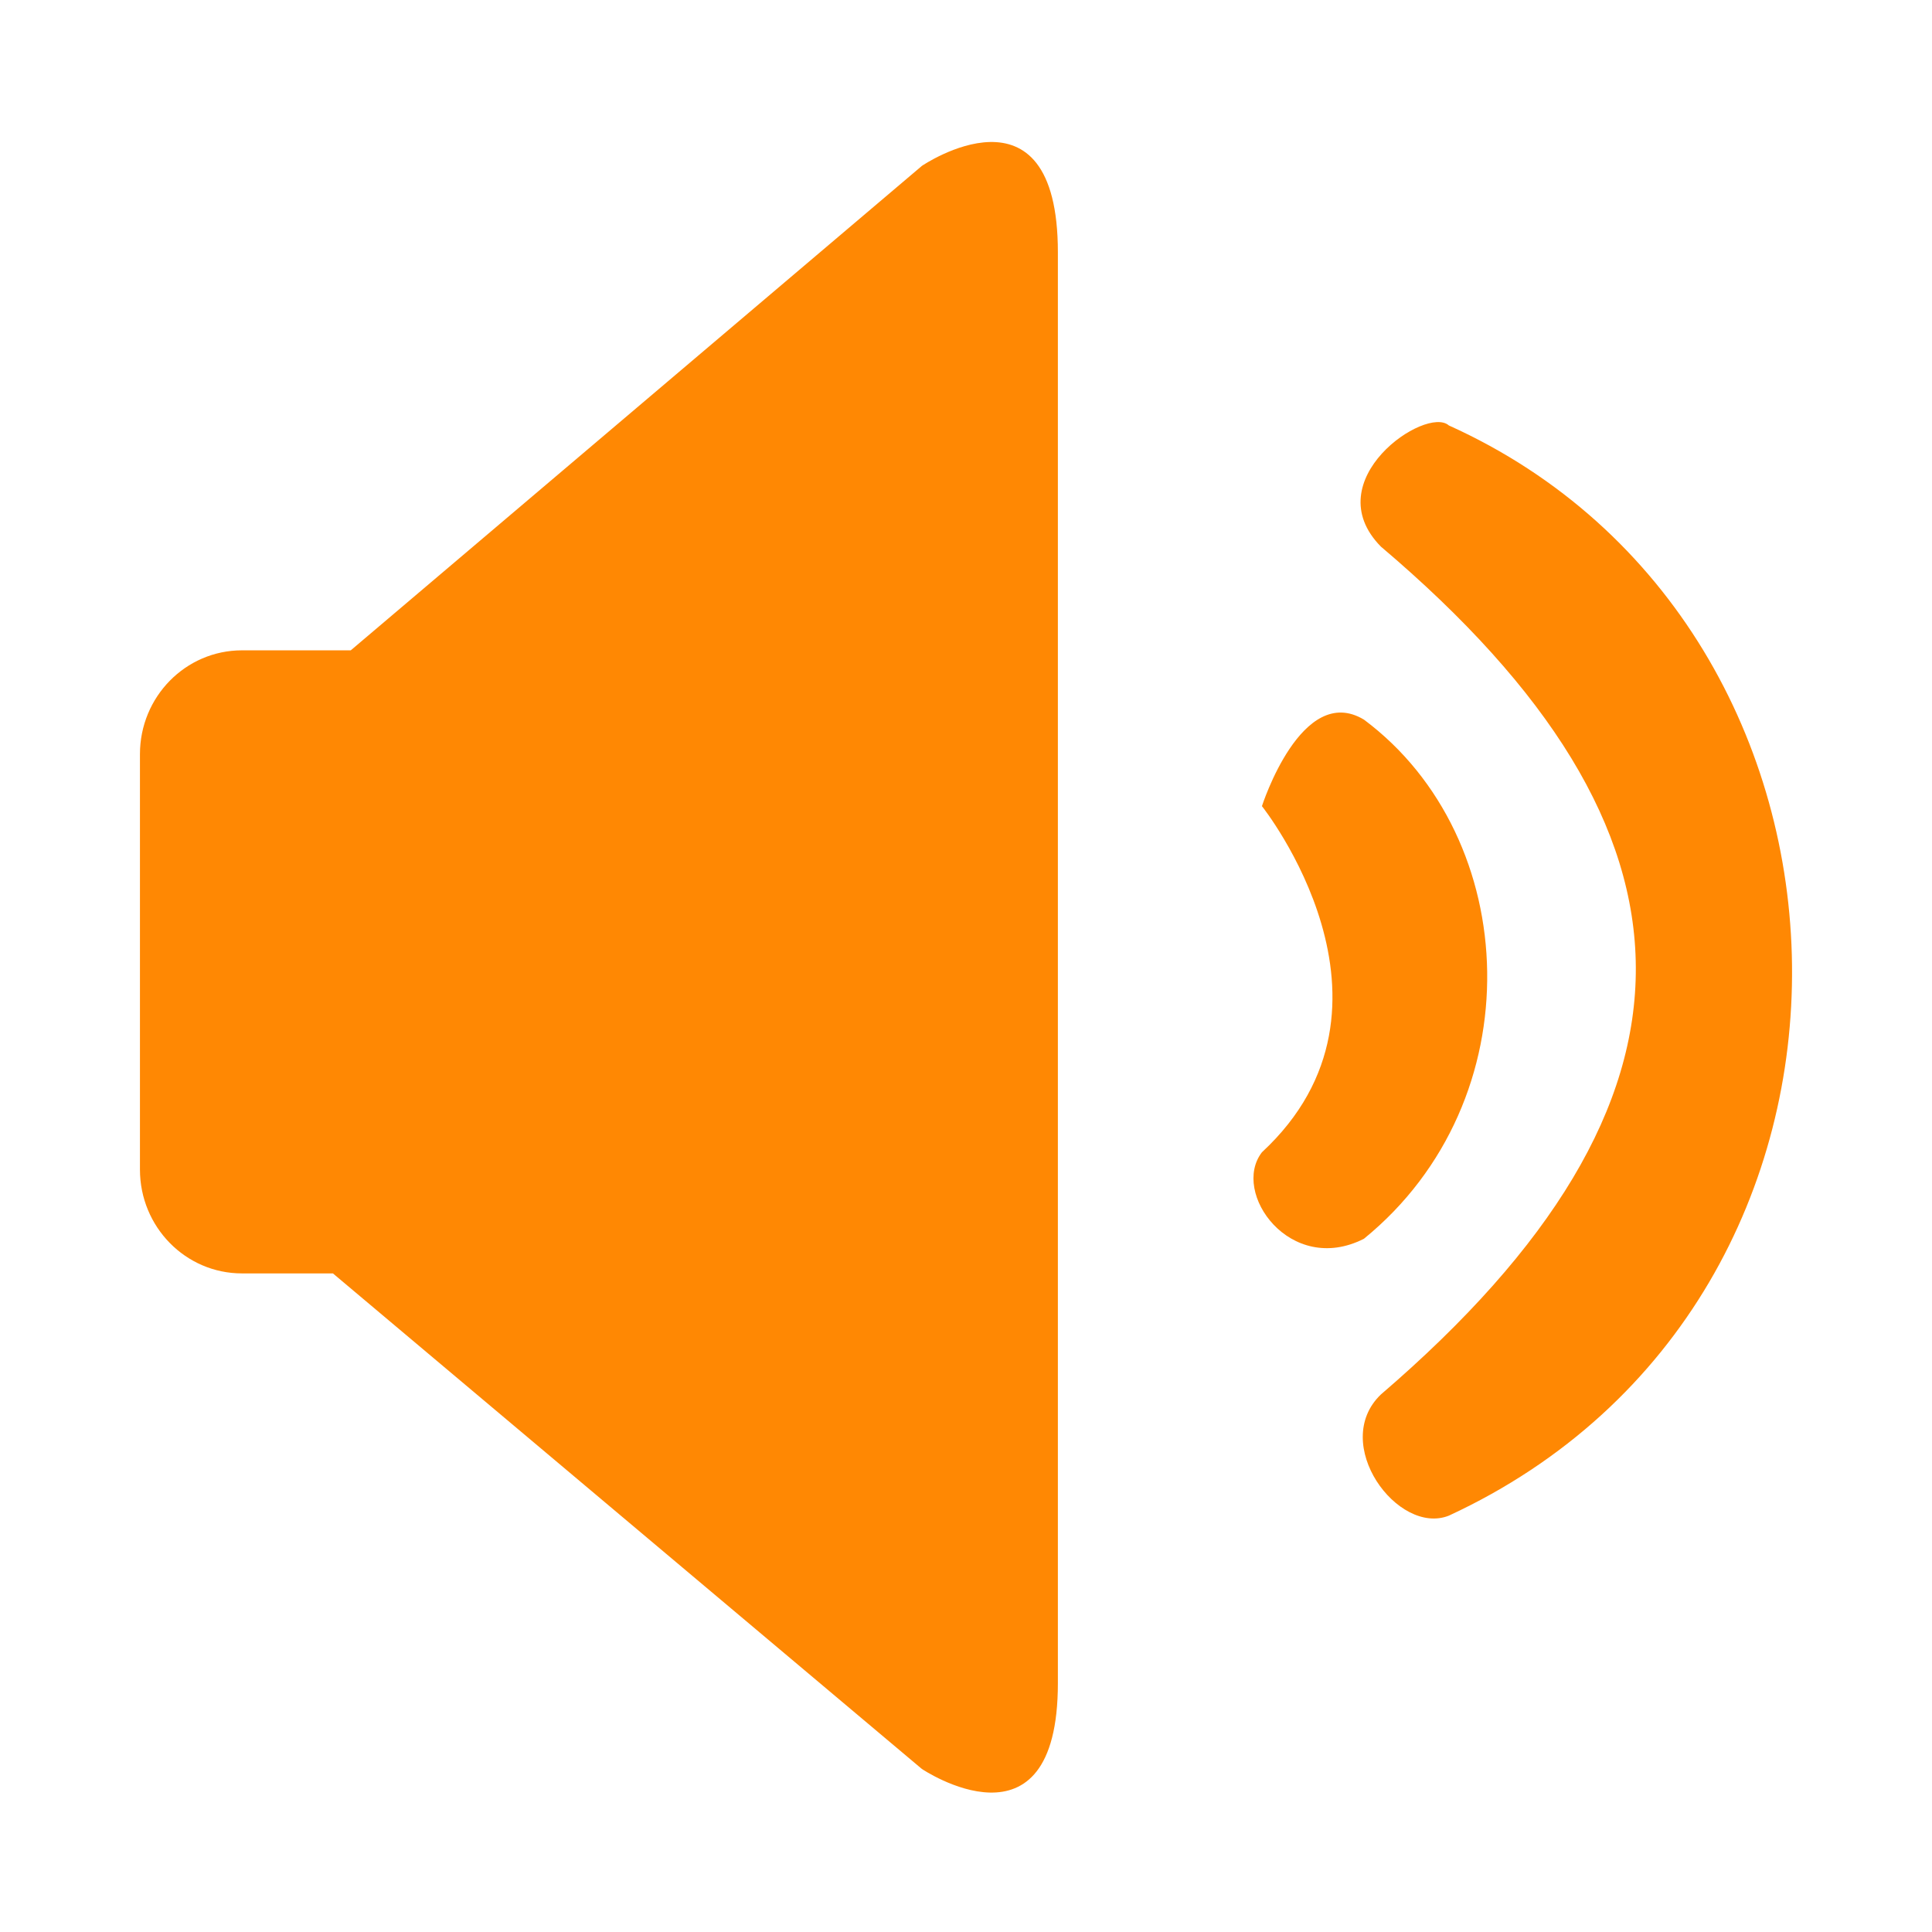 <?xml version="1.0" standalone="no"?><!DOCTYPE svg PUBLIC "-//W3C//DTD SVG 1.1//EN" "http://www.w3.org/Graphics/SVG/1.1/DTD/svg11.dtd"><svg t="1740883561438" class="icon" viewBox="0 0 1024 1024" version="1.1" xmlns="http://www.w3.org/2000/svg" p-id="839" xmlns:xlink="http://www.w3.org/1999/xlink" width="200" height="200"><path d="M560.699 892.115c0 93.997-72.091 45.466-72.091 45.466L176.454 674.931h-48.215c-29.873 0-54.065-24.642-54.065-55.05v-220.152c0-30.408 24.192-55.038 54.065-55.038h57.677L488.645 87.903S560.699 38.922 560.699 133.794v758.321m162.207-235.539c90.116-73.368 84.096-212.49 0-275.166-33.023-19.862-54.053 45.867-54.053 45.867s84.096 105.478 0 183.444c-16.53 21.407 15.009 65.681 54.053 45.855m45.004-431.085c-12.005-10.716-70.546 29.046-36.039 64.197 178.7 151.346 181.693 293.52 0 449.439-27.039 25.993 9.001 74.925 36.039 64.209 247.775-114.662 237.278-470.834 0-577.845m0 0z" fill="#FF8803" p-id="840"></path></svg>